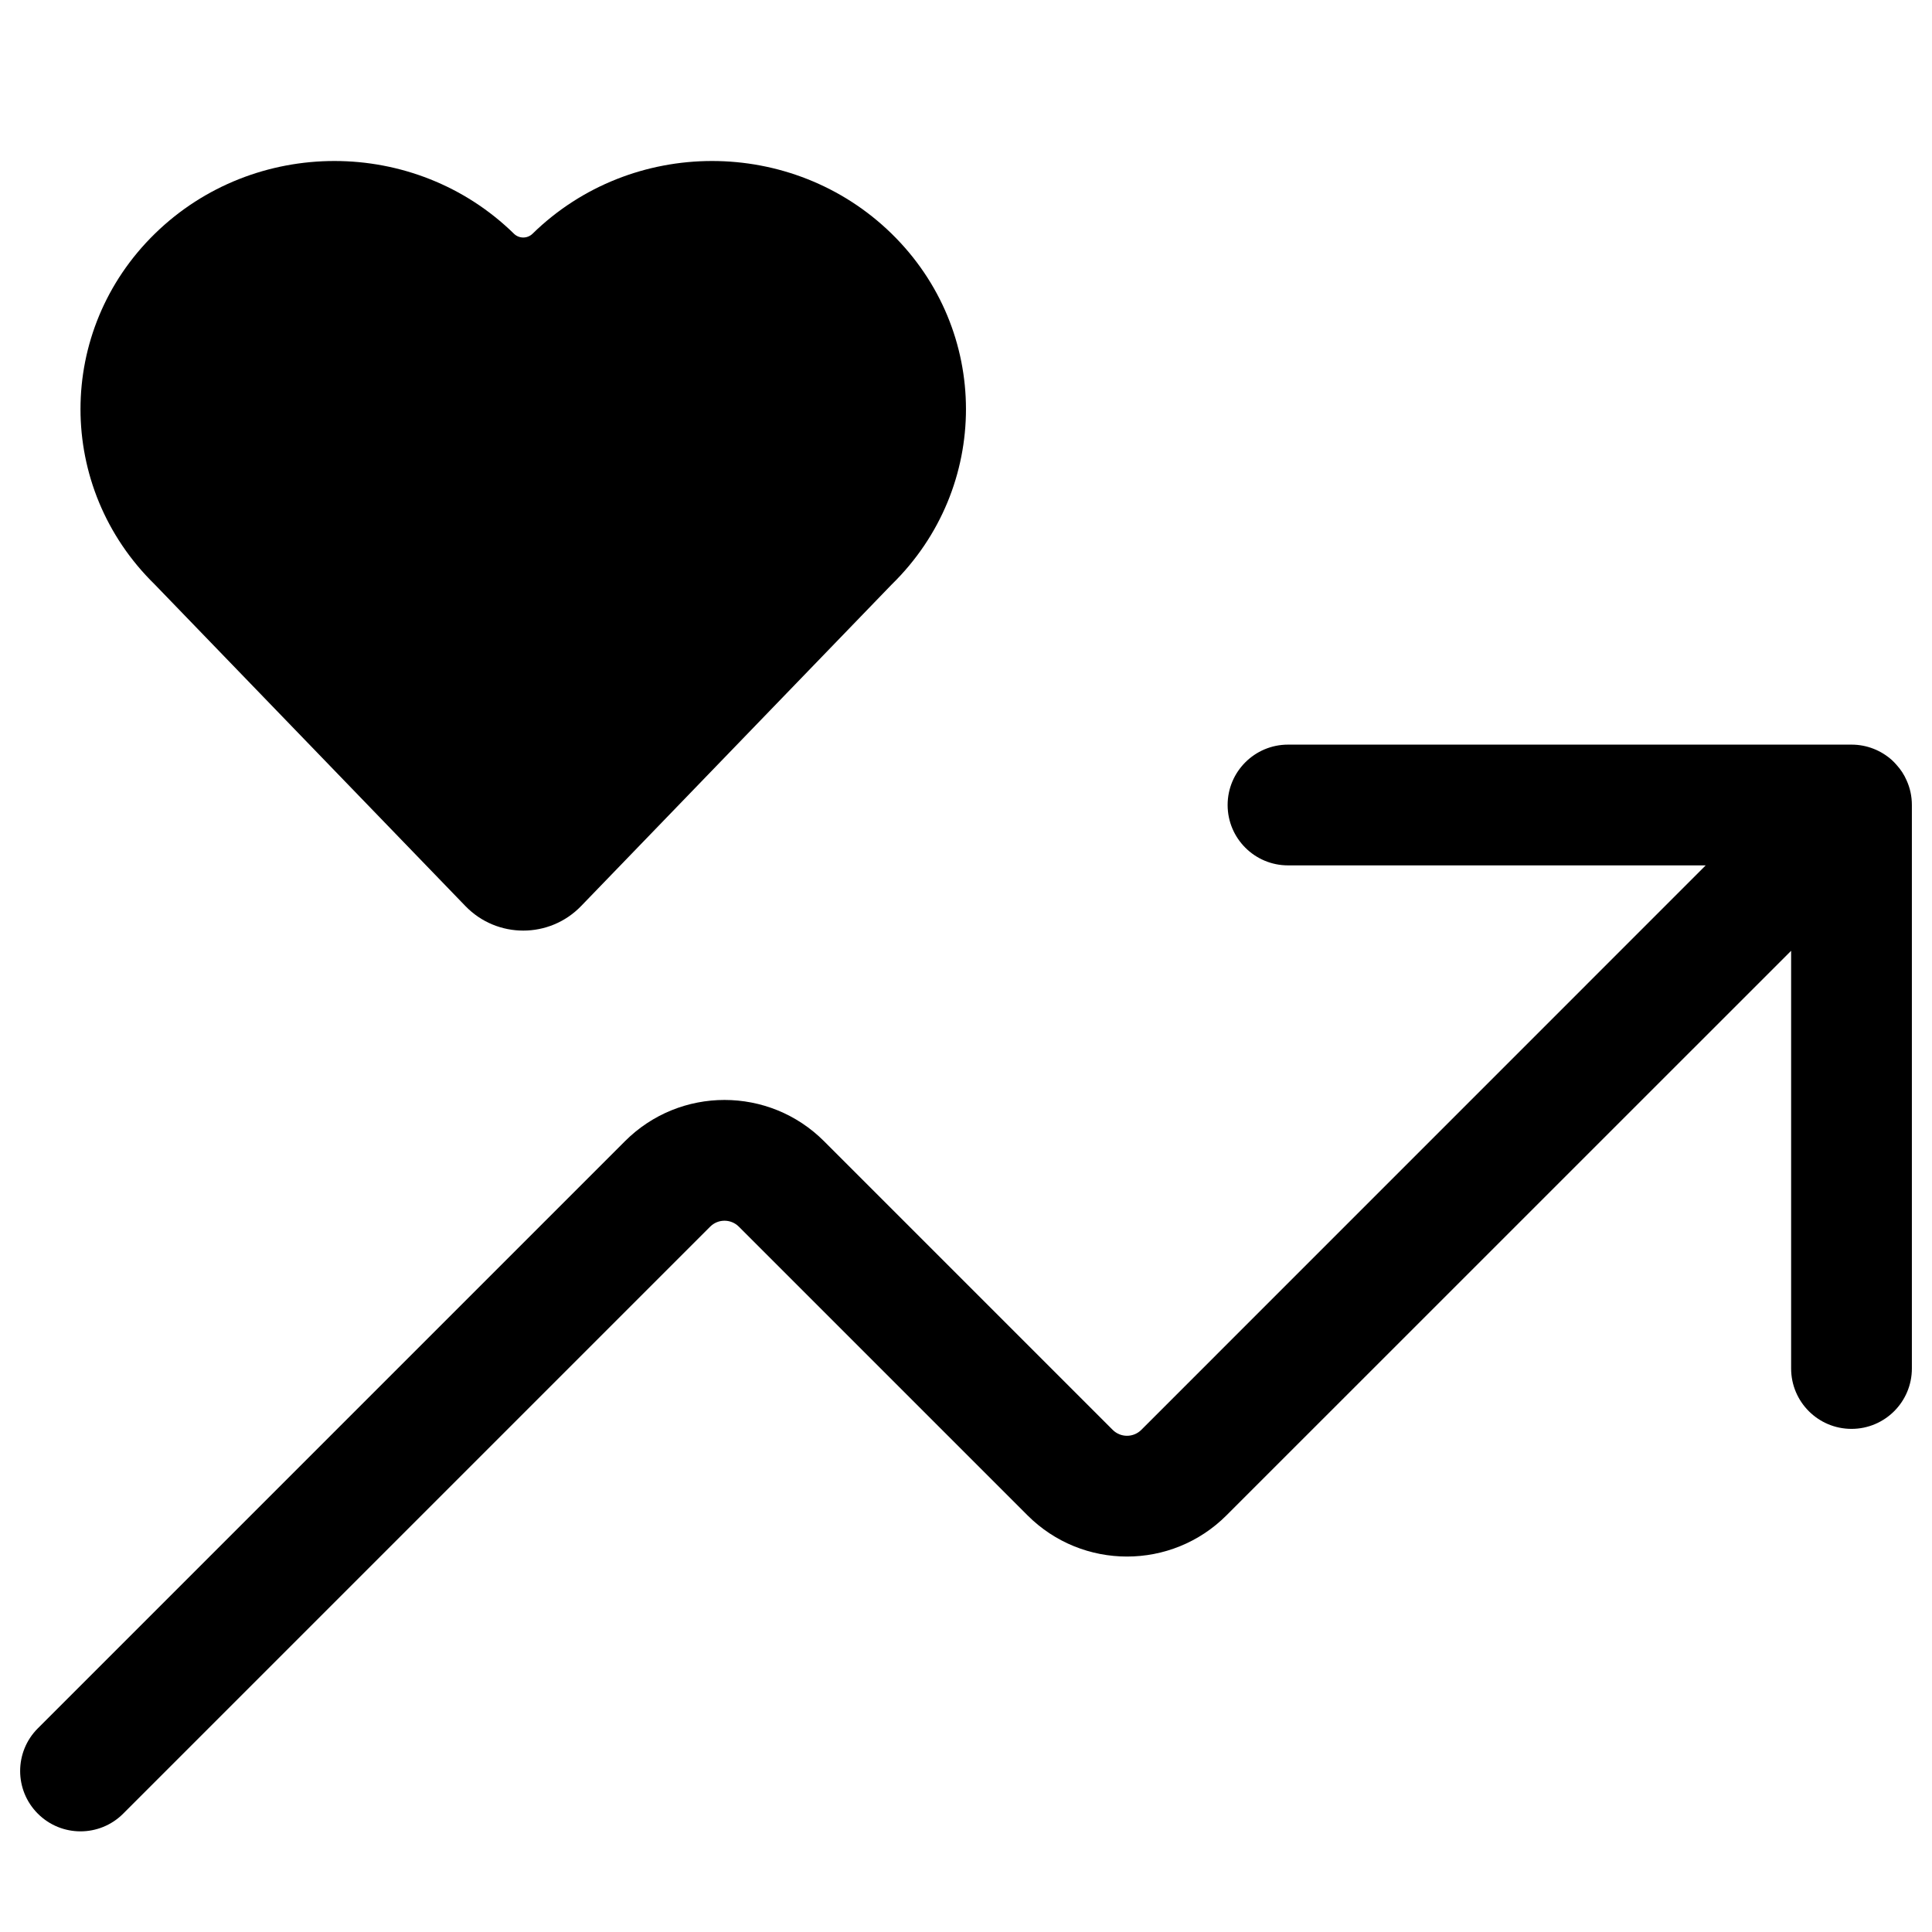 <svg width="24" height="24" viewBox="0 0 24 24" fill="none" xmlns="http://www.w3.org/2000/svg">
<path d="M6.615 2.904C6.551 2.966 6.449 2.966 6.385 2.904C5.154 1.699 3.157 1.699 1.925 2.902C0.692 4.105 0.692 6.057 1.923 7.261L5.781 11.255C6.174 11.662 6.826 11.662 7.219 11.255L11.073 7.265L11.077 7.261C12.308 6.057 12.307 4.105 11.075 2.902C9.843 1.699 7.846 1.699 6.615 2.904Z" fill="black"/>
<path d="M23.559 9.501C23.612 9.559 23.654 9.624 23.684 9.693C23.727 9.787 23.75 9.891 23.75 10V17C23.75 17.414 23.414 17.75 23 17.75C22.586 17.75 22.25 17.414 22.25 17V11.811L15.237 18.823C14.554 19.507 13.446 19.507 12.763 18.823L9.177 15.237C9.079 15.14 8.921 15.14 8.823 15.237L1.53 22.53C1.237 22.823 0.763 22.823 0.47 22.53C0.177 22.237 0.177 21.763 0.47 21.47L7.763 14.177C8.446 13.493 9.554 13.493 10.237 14.177L13.823 17.763C13.921 17.86 14.079 17.86 14.177 17.763L21.189 10.75H16C15.586 10.75 15.25 10.414 15.25 10C15.25 9.586 15.586 9.25 16 9.25H23C23.193 9.25 23.369 9.323 23.502 9.442C23.522 9.461 23.541 9.48 23.559 9.501Z" fill="black"/>
</svg>
